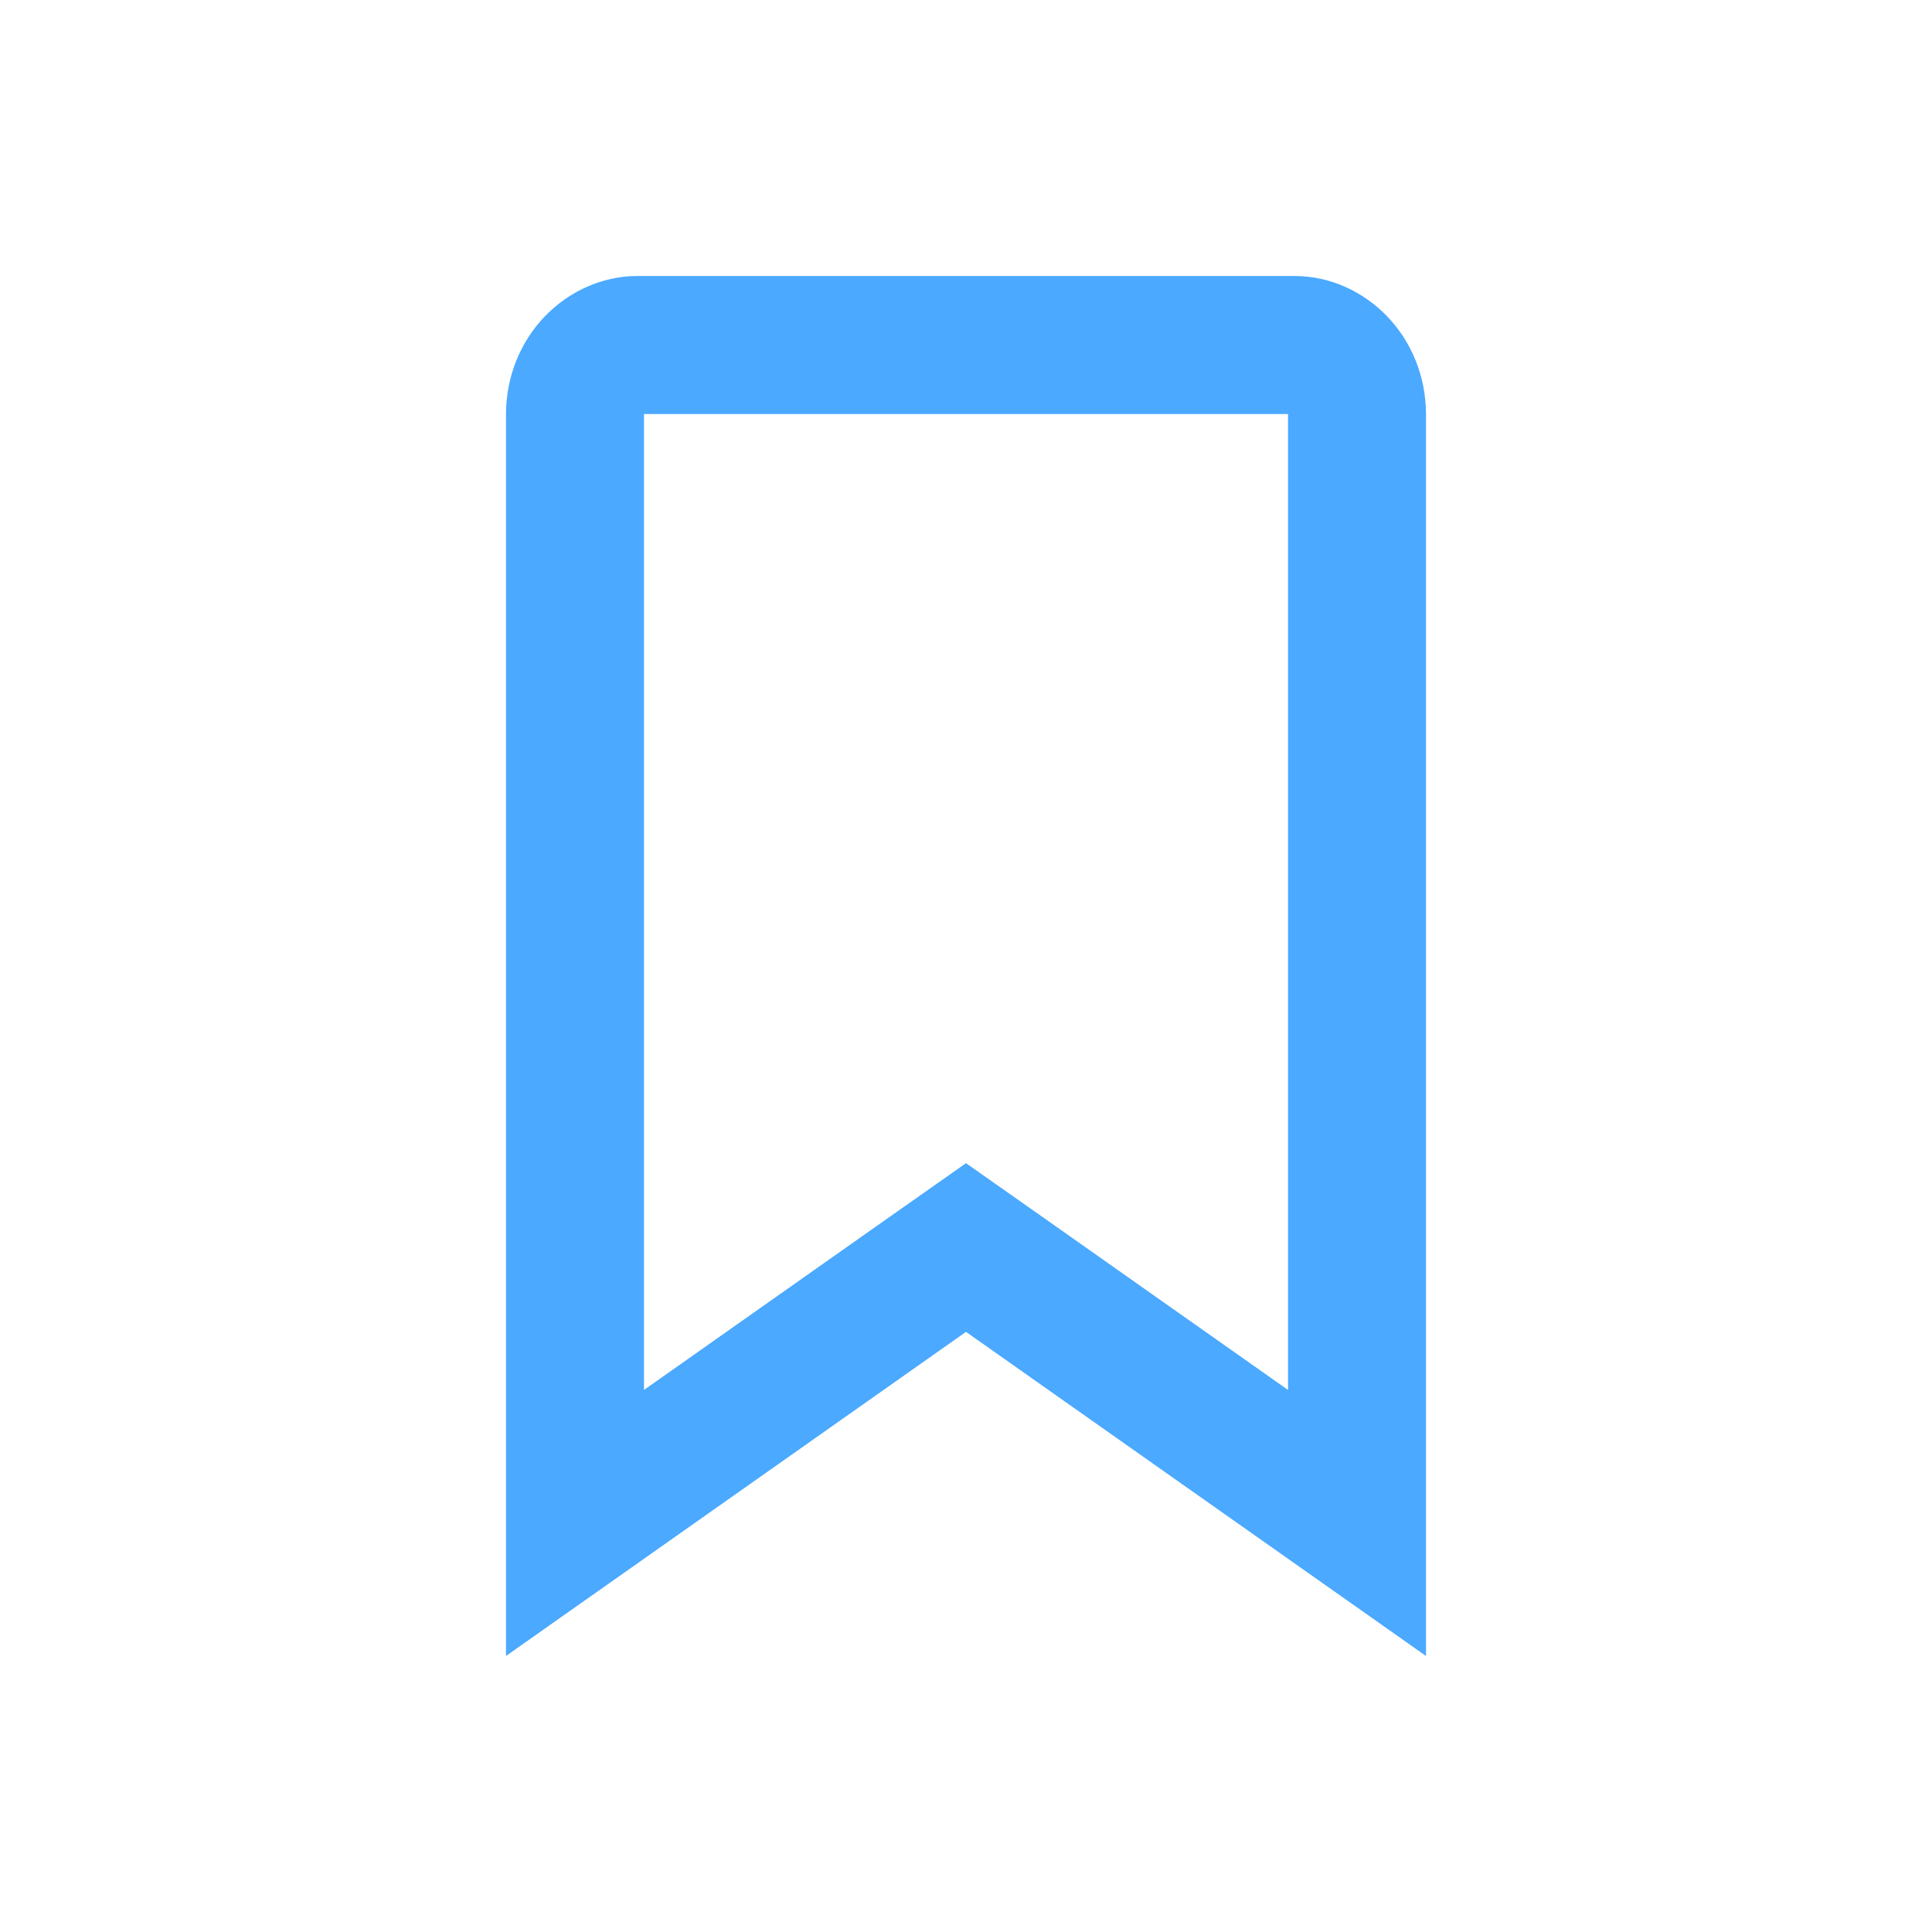 <svg width="28" height="28" viewBox="0 0 28 28" fill="none" xmlns="http://www.w3.org/2000/svg">
<path d="M14.576 18.485L14 18.08L13.424 18.485L8.333 22.072V6.013C8.333 5.402 8.791 5 9.238 5H18.762C19.209 5 19.667 5.402 19.667 6.013V12.053V22.072L14.576 18.485Z" stroke="#4BA9FF" stroke-width="2"/>
</svg>
